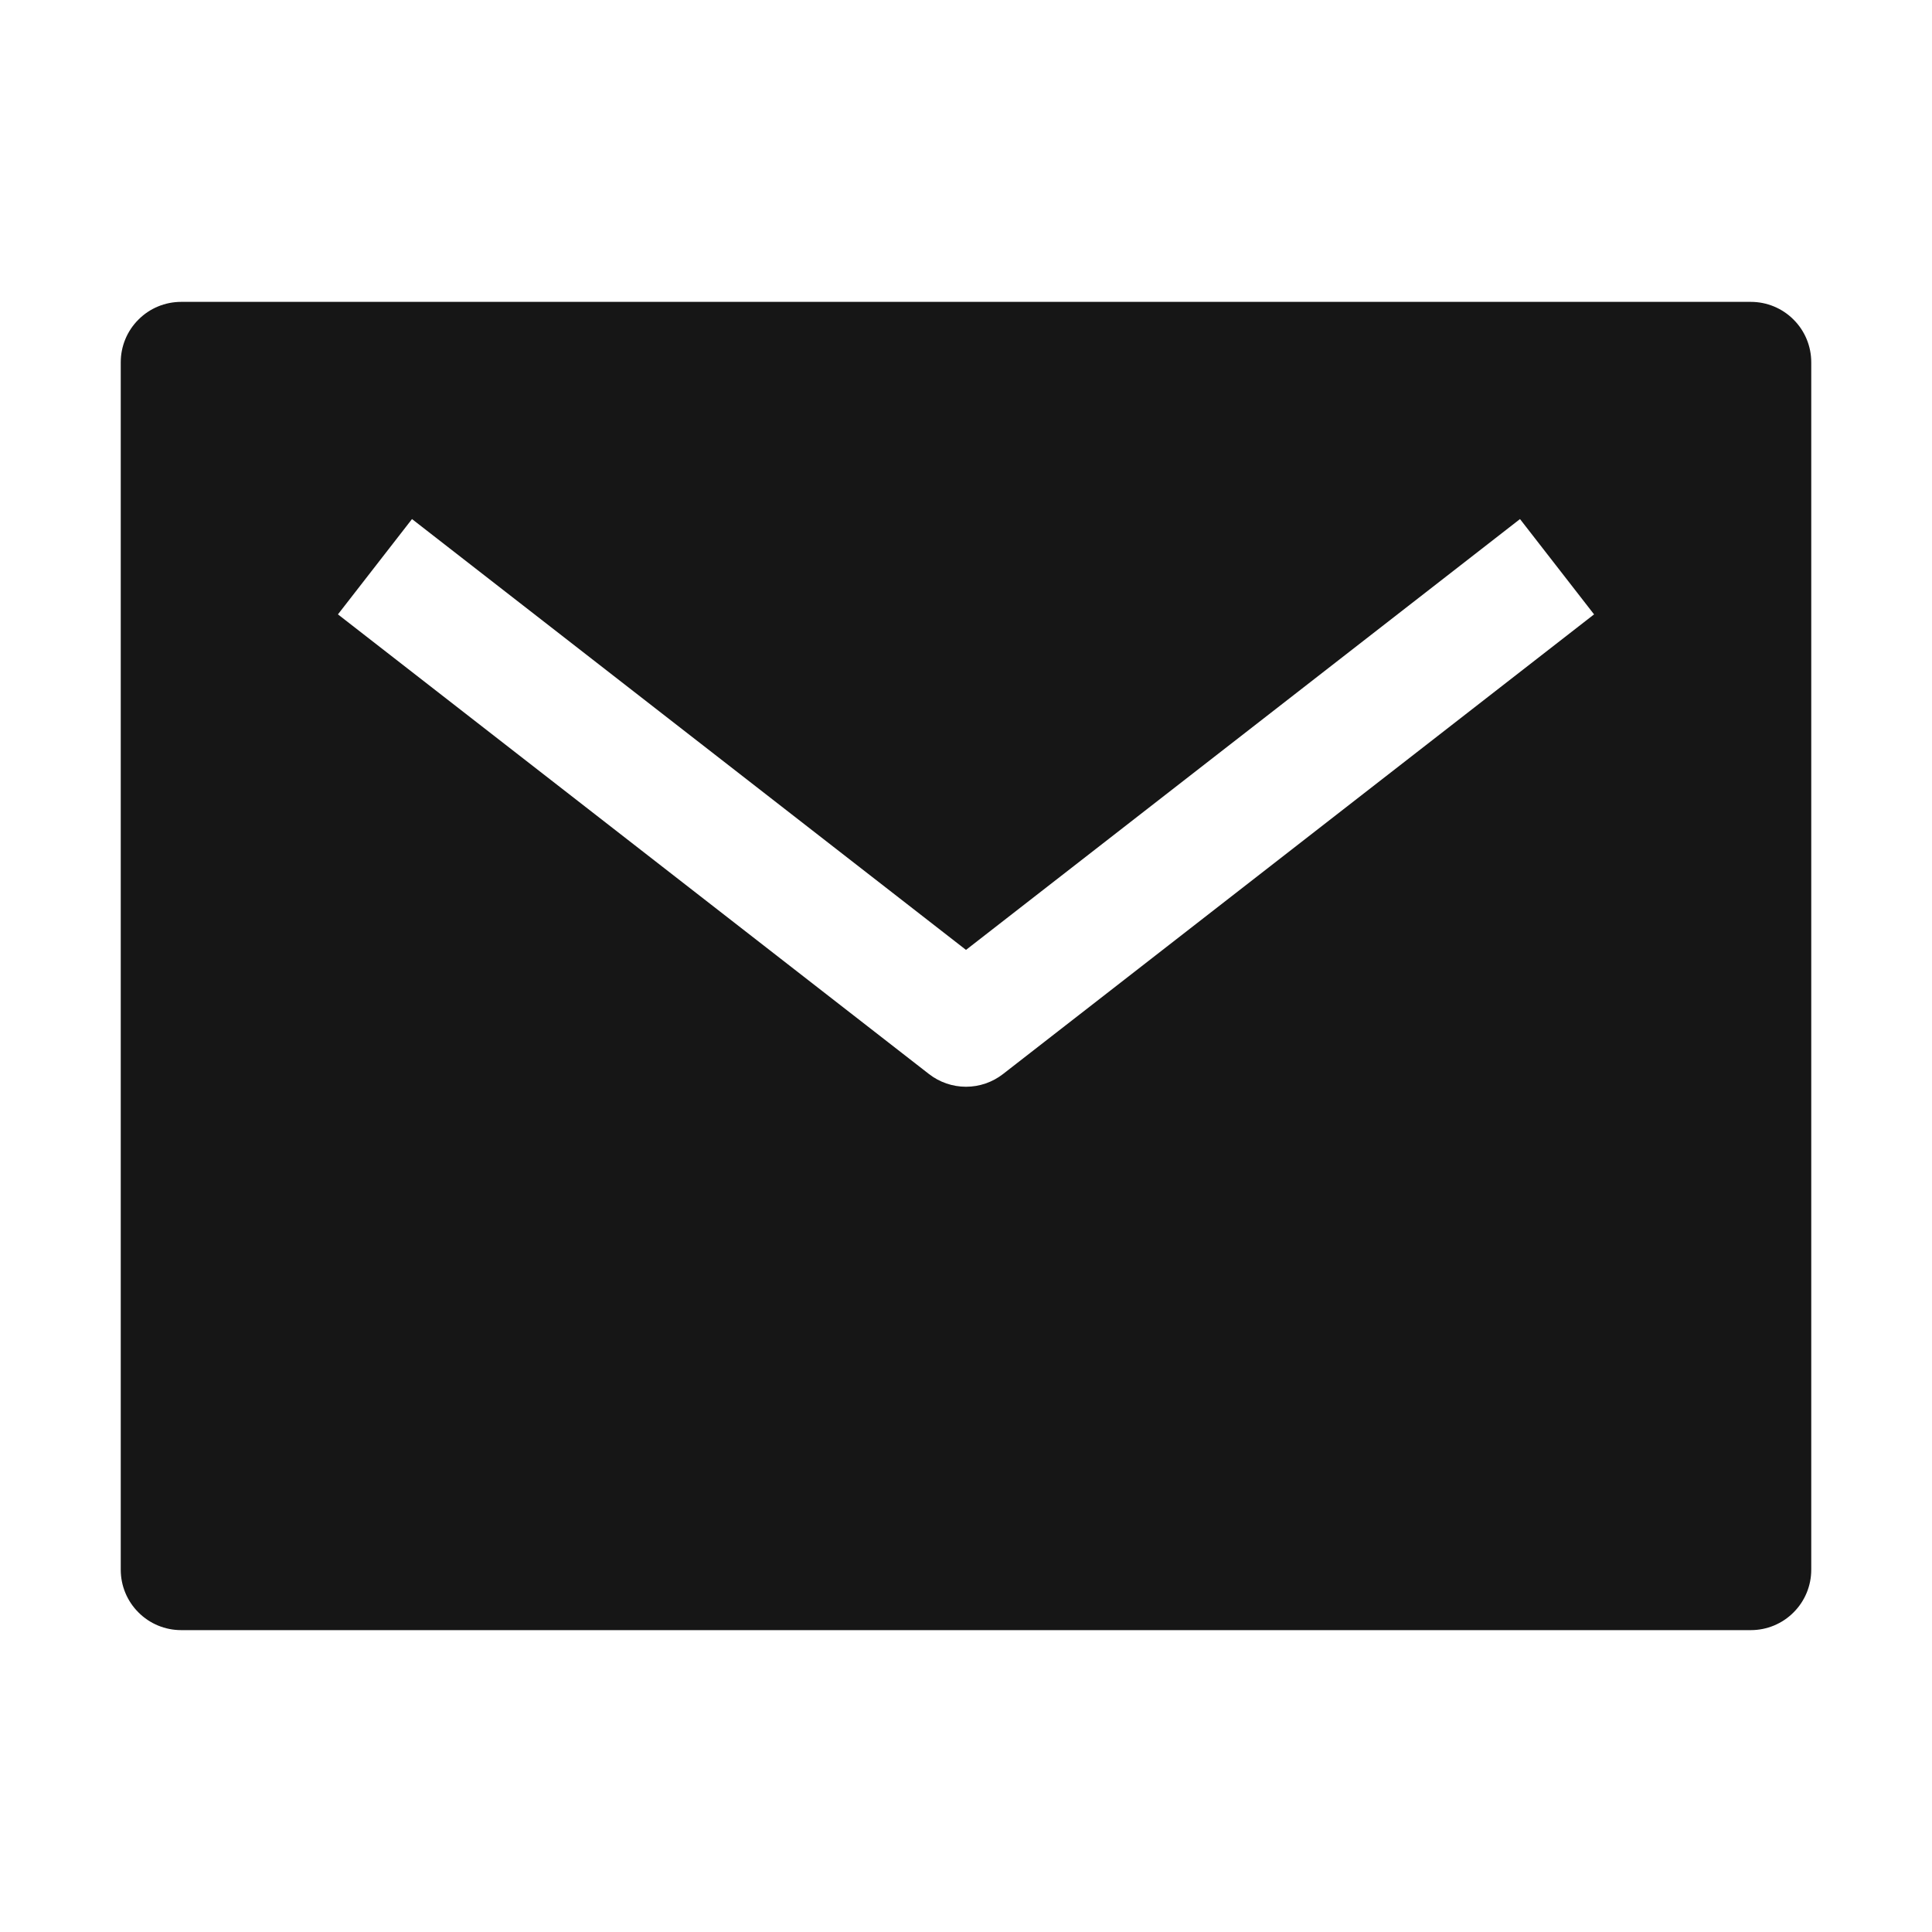 <svg width="24" height="24" viewBox="0 0 24 24" fill="none" xmlns="http://www.w3.org/2000/svg">
<path d="M21.75 3.75H2.25C2.051 3.75 1.86 3.829 1.72 3.97C1.579 4.11 1.5 4.301 1.5 4.5V19.5C1.5 19.699 1.579 19.89 1.72 20.03C1.86 20.171 2.051 20.25 2.25 20.25H21.75C21.949 20.25 22.14 20.171 22.28 20.03C22.421 19.89 22.5 19.699 22.5 19.5V4.5C22.5 4.301 22.421 4.11 22.28 3.97C22.14 3.829 21.949 3.75 21.75 3.75ZM12.46 13.342C12.329 13.444 12.167 13.5 12 13.5C11.833 13.5 11.671 13.444 11.54 13.342L4.198 7.632L5.118 6.448L12 11.8L18.882 6.448L19.802 7.632L12.46 13.342Z" fill="#161616"/>
</svg>
